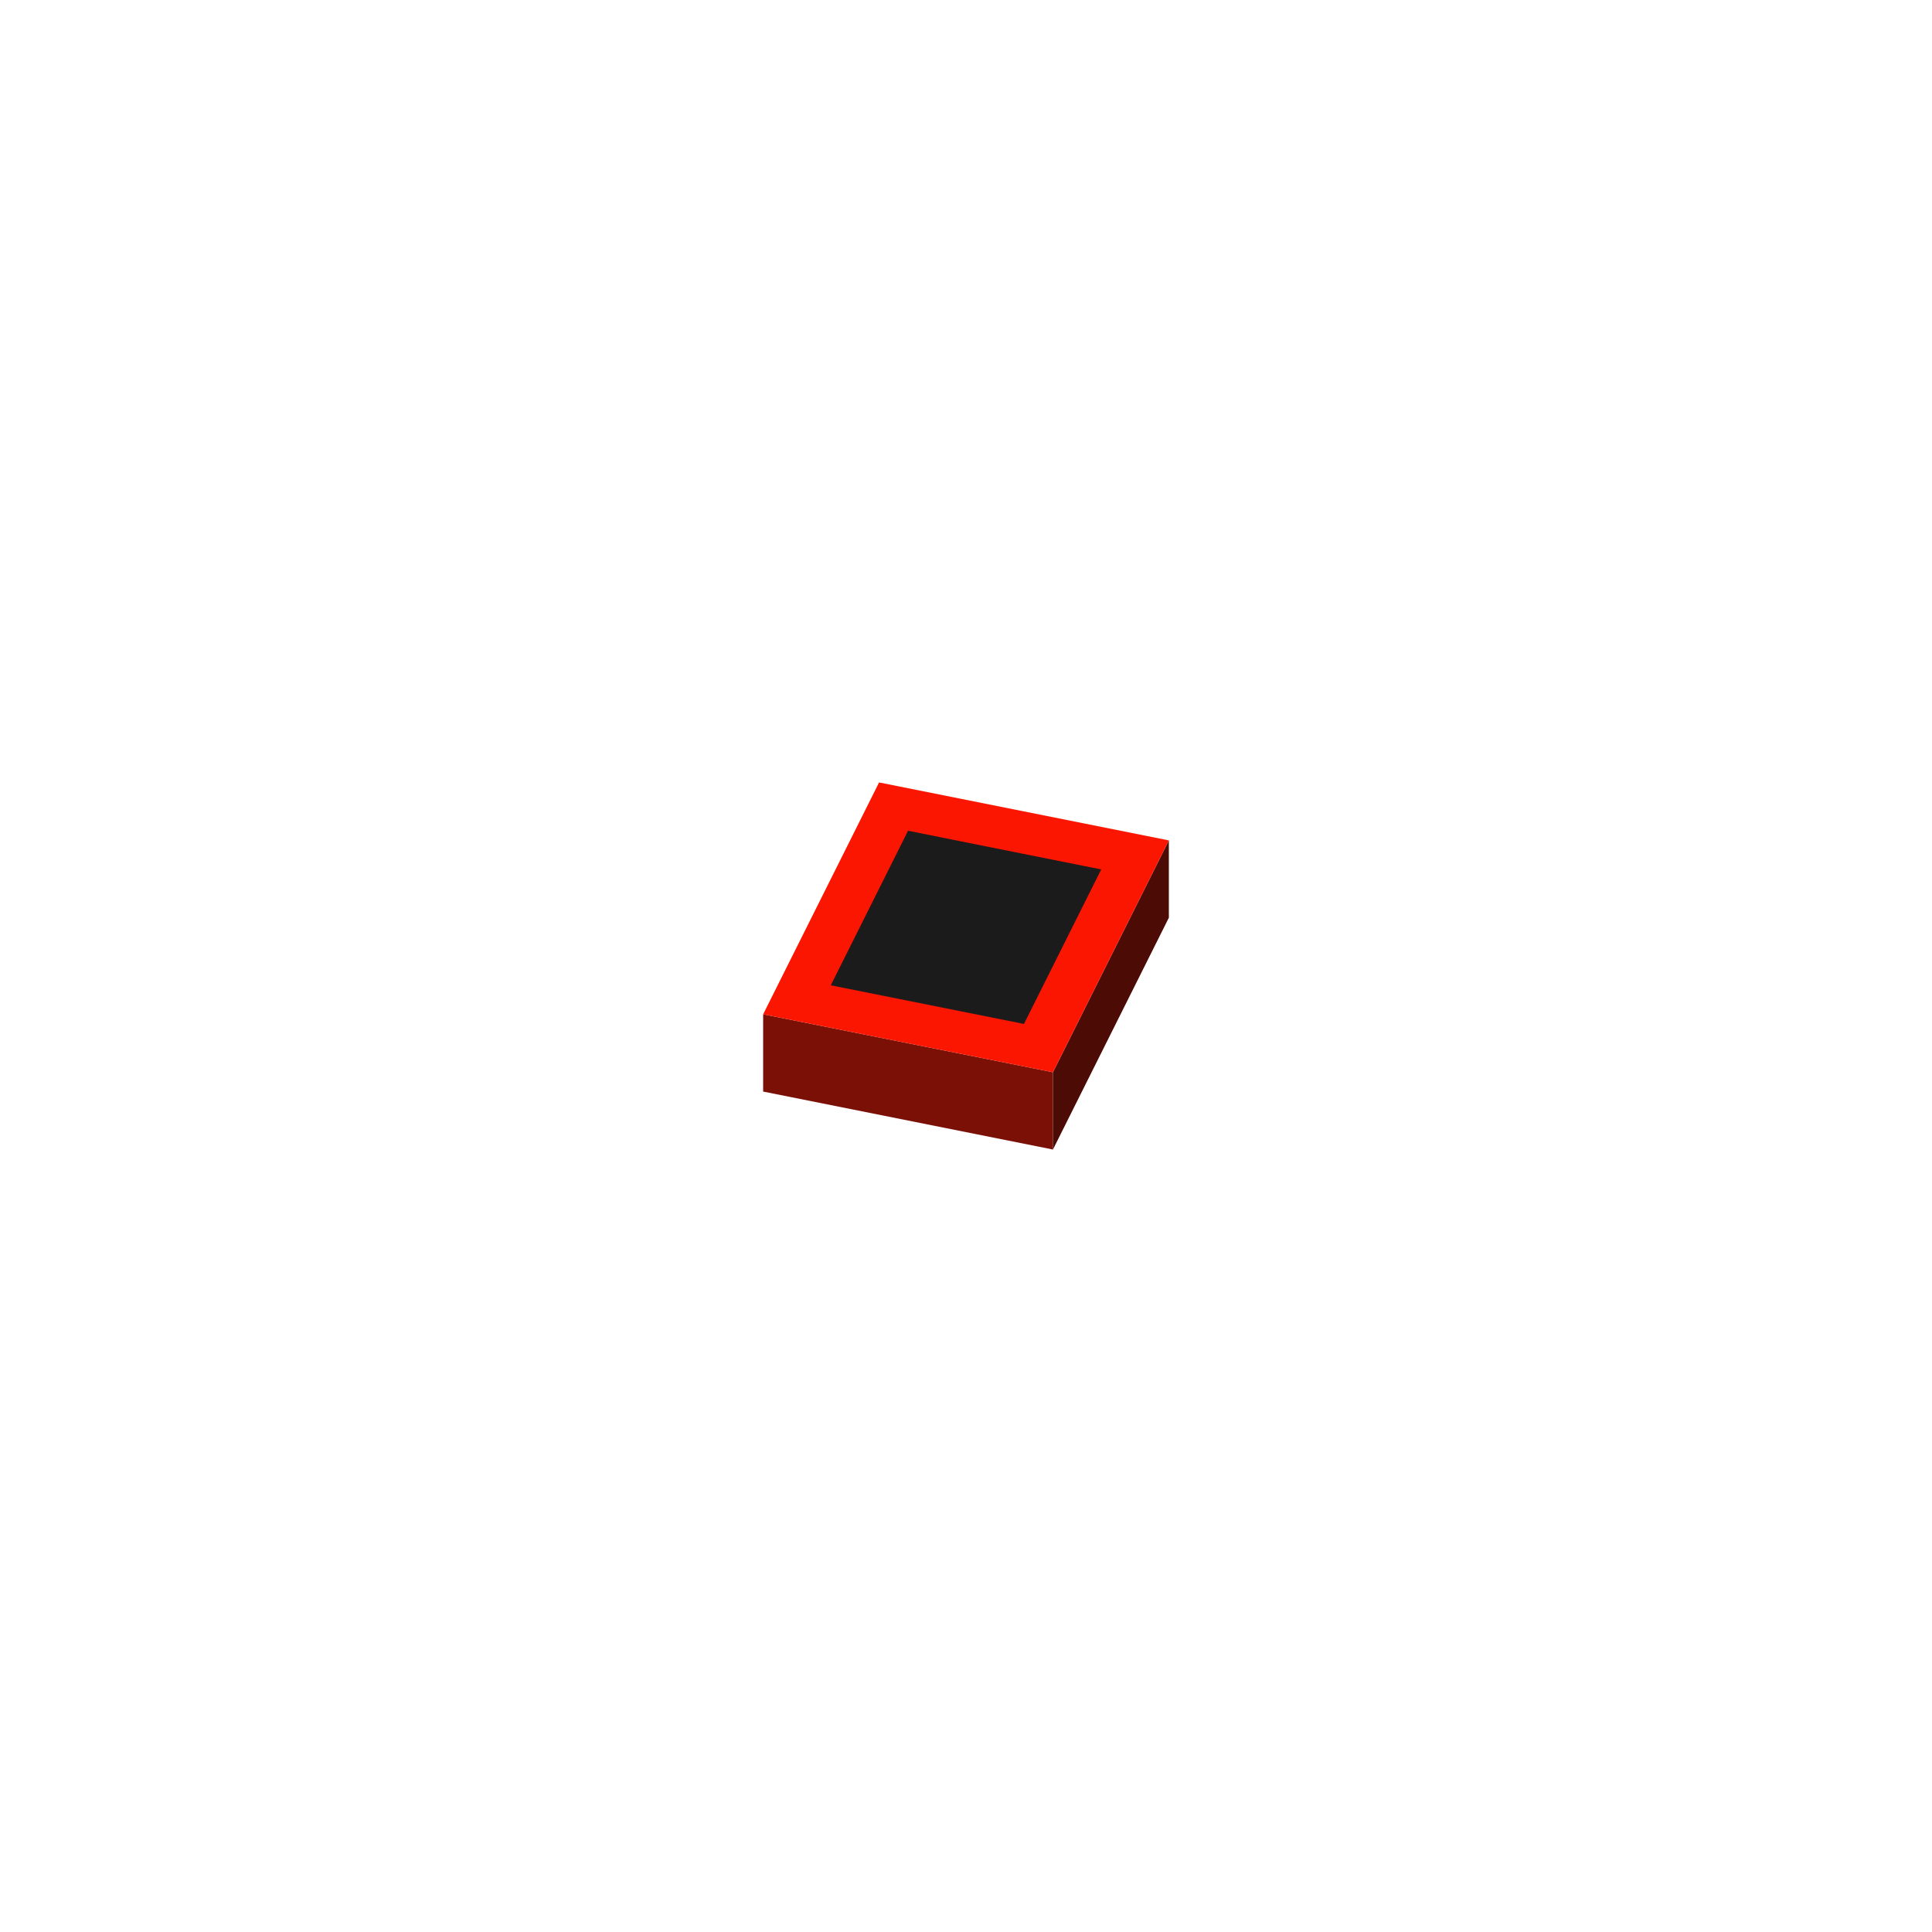 <svg xmlns="http://www.w3.org/2000/svg" fill="none" viewBox="0 0 200 200" height="200" width="200">
<path fill="#7B1006" d="M79 105L109 111V119L79 113V105Z"></path>
<path fill="#4D0B05" d="M109 111L121 87V95L109 119V111Z"></path>
<path fill="#FB1601" d="M91 81L121 87L109 111L79 105L91 81Z"></path>
<path fill="#1B1B1B" d="M94 86L113.999 90L106 106L86 102L94 86Z"></path>
</svg>
